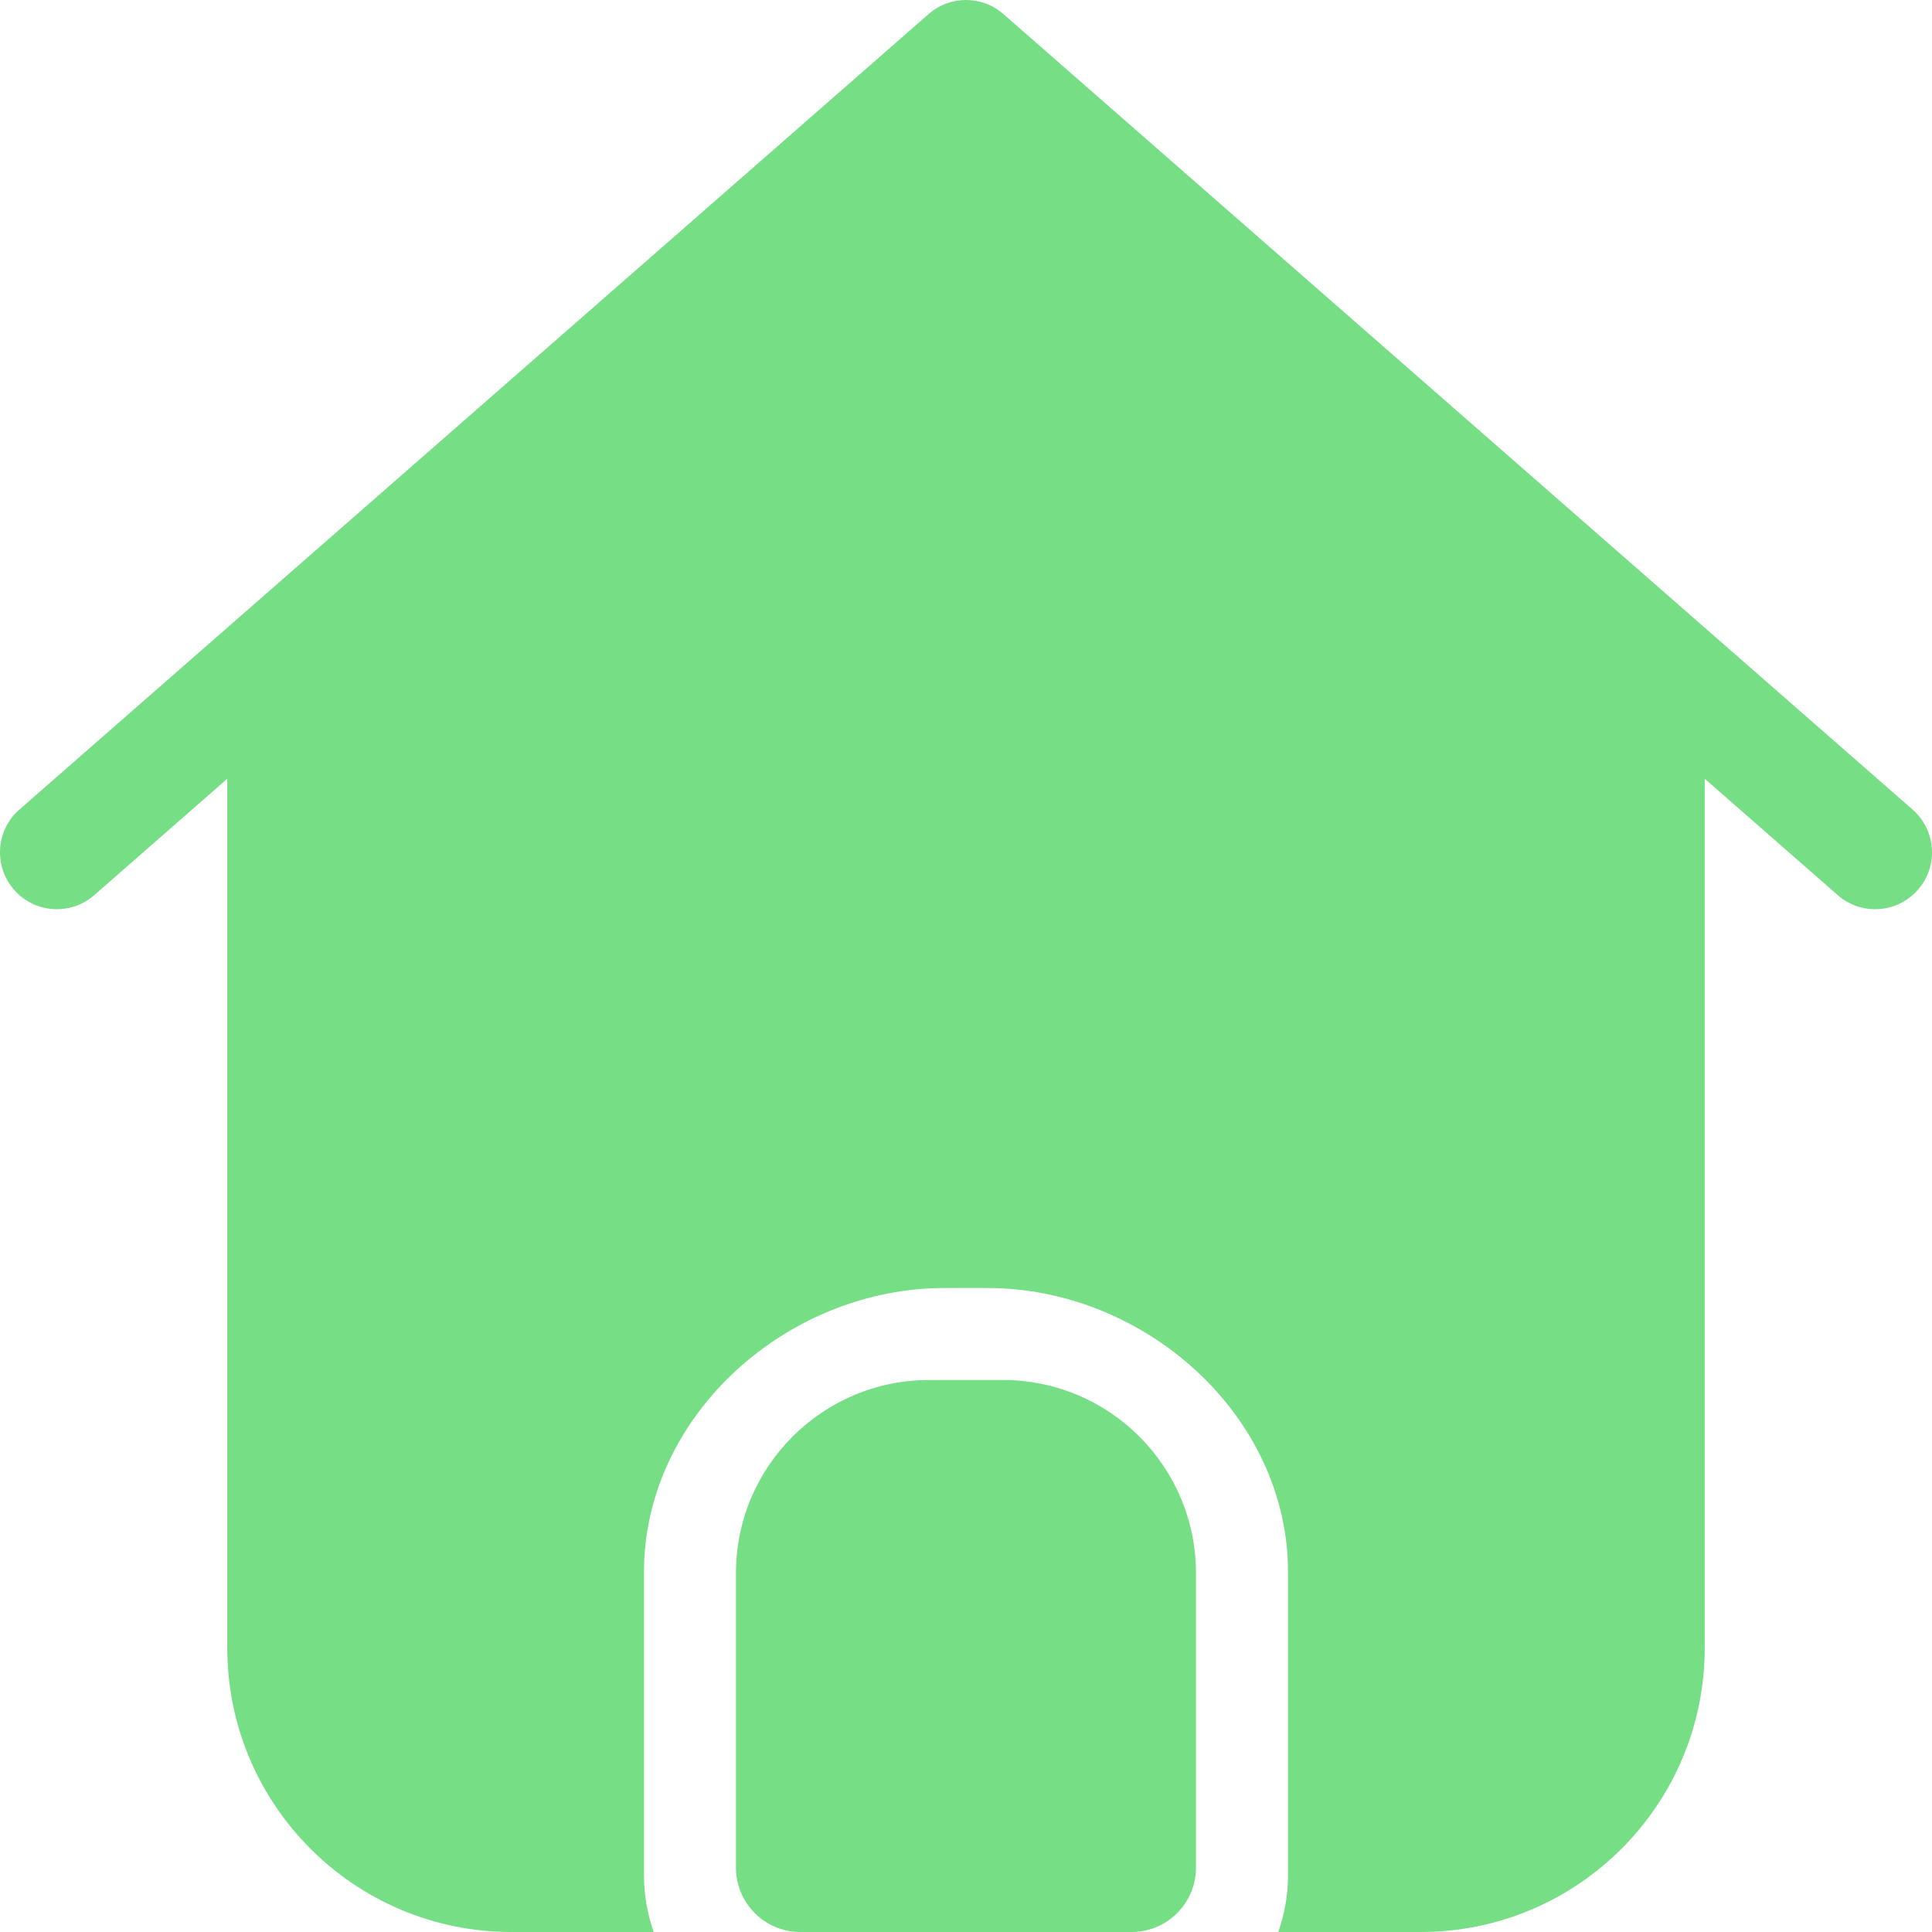<svg width="28" height="28" viewBox="0 0 28 28" fill="none" xmlns="http://www.w3.org/2000/svg">
<path fill-rule="evenodd" clip-rule="evenodd" d="M13.466 20C11.92 20 10.666 21.254 10.666 22.8V27.067C10.666 27.582 11.084 28 11.6 28H16.4C16.915 28 17.333 27.582 17.333 27.067V22.8C17.333 21.254 16.08 20 14.533 20H13.466Z" fill="#76DE84"/>
<path fill-rule="evenodd" clip-rule="evenodd" d="M18.667 27.177V22.784C18.667 20.51 16.588 18.667 14.314 18.667H13.686C11.412 18.667 9.333 20.51 9.333 22.784V27.177C9.333 27.465 9.383 27.742 9.474 28H7.412C5.138 28 3.294 26.157 3.294 23.882V11.286L1.366 12.973C1.024 13.272 0.503 13.238 0.204 12.895C-0.096 12.553 -0.061 12.033 0.281 11.733L13.458 0.204C13.768 -0.068 14.232 -0.068 14.542 0.204L27.719 11.733C28.061 12.033 28.096 12.553 27.796 12.895C27.497 13.238 26.976 13.272 26.634 12.973L24.706 11.286V23.882C24.706 26.157 22.862 28 20.588 28H18.526C18.617 27.742 18.667 27.465 18.667 27.177Z" fill="#76DE84"/>
</svg>
